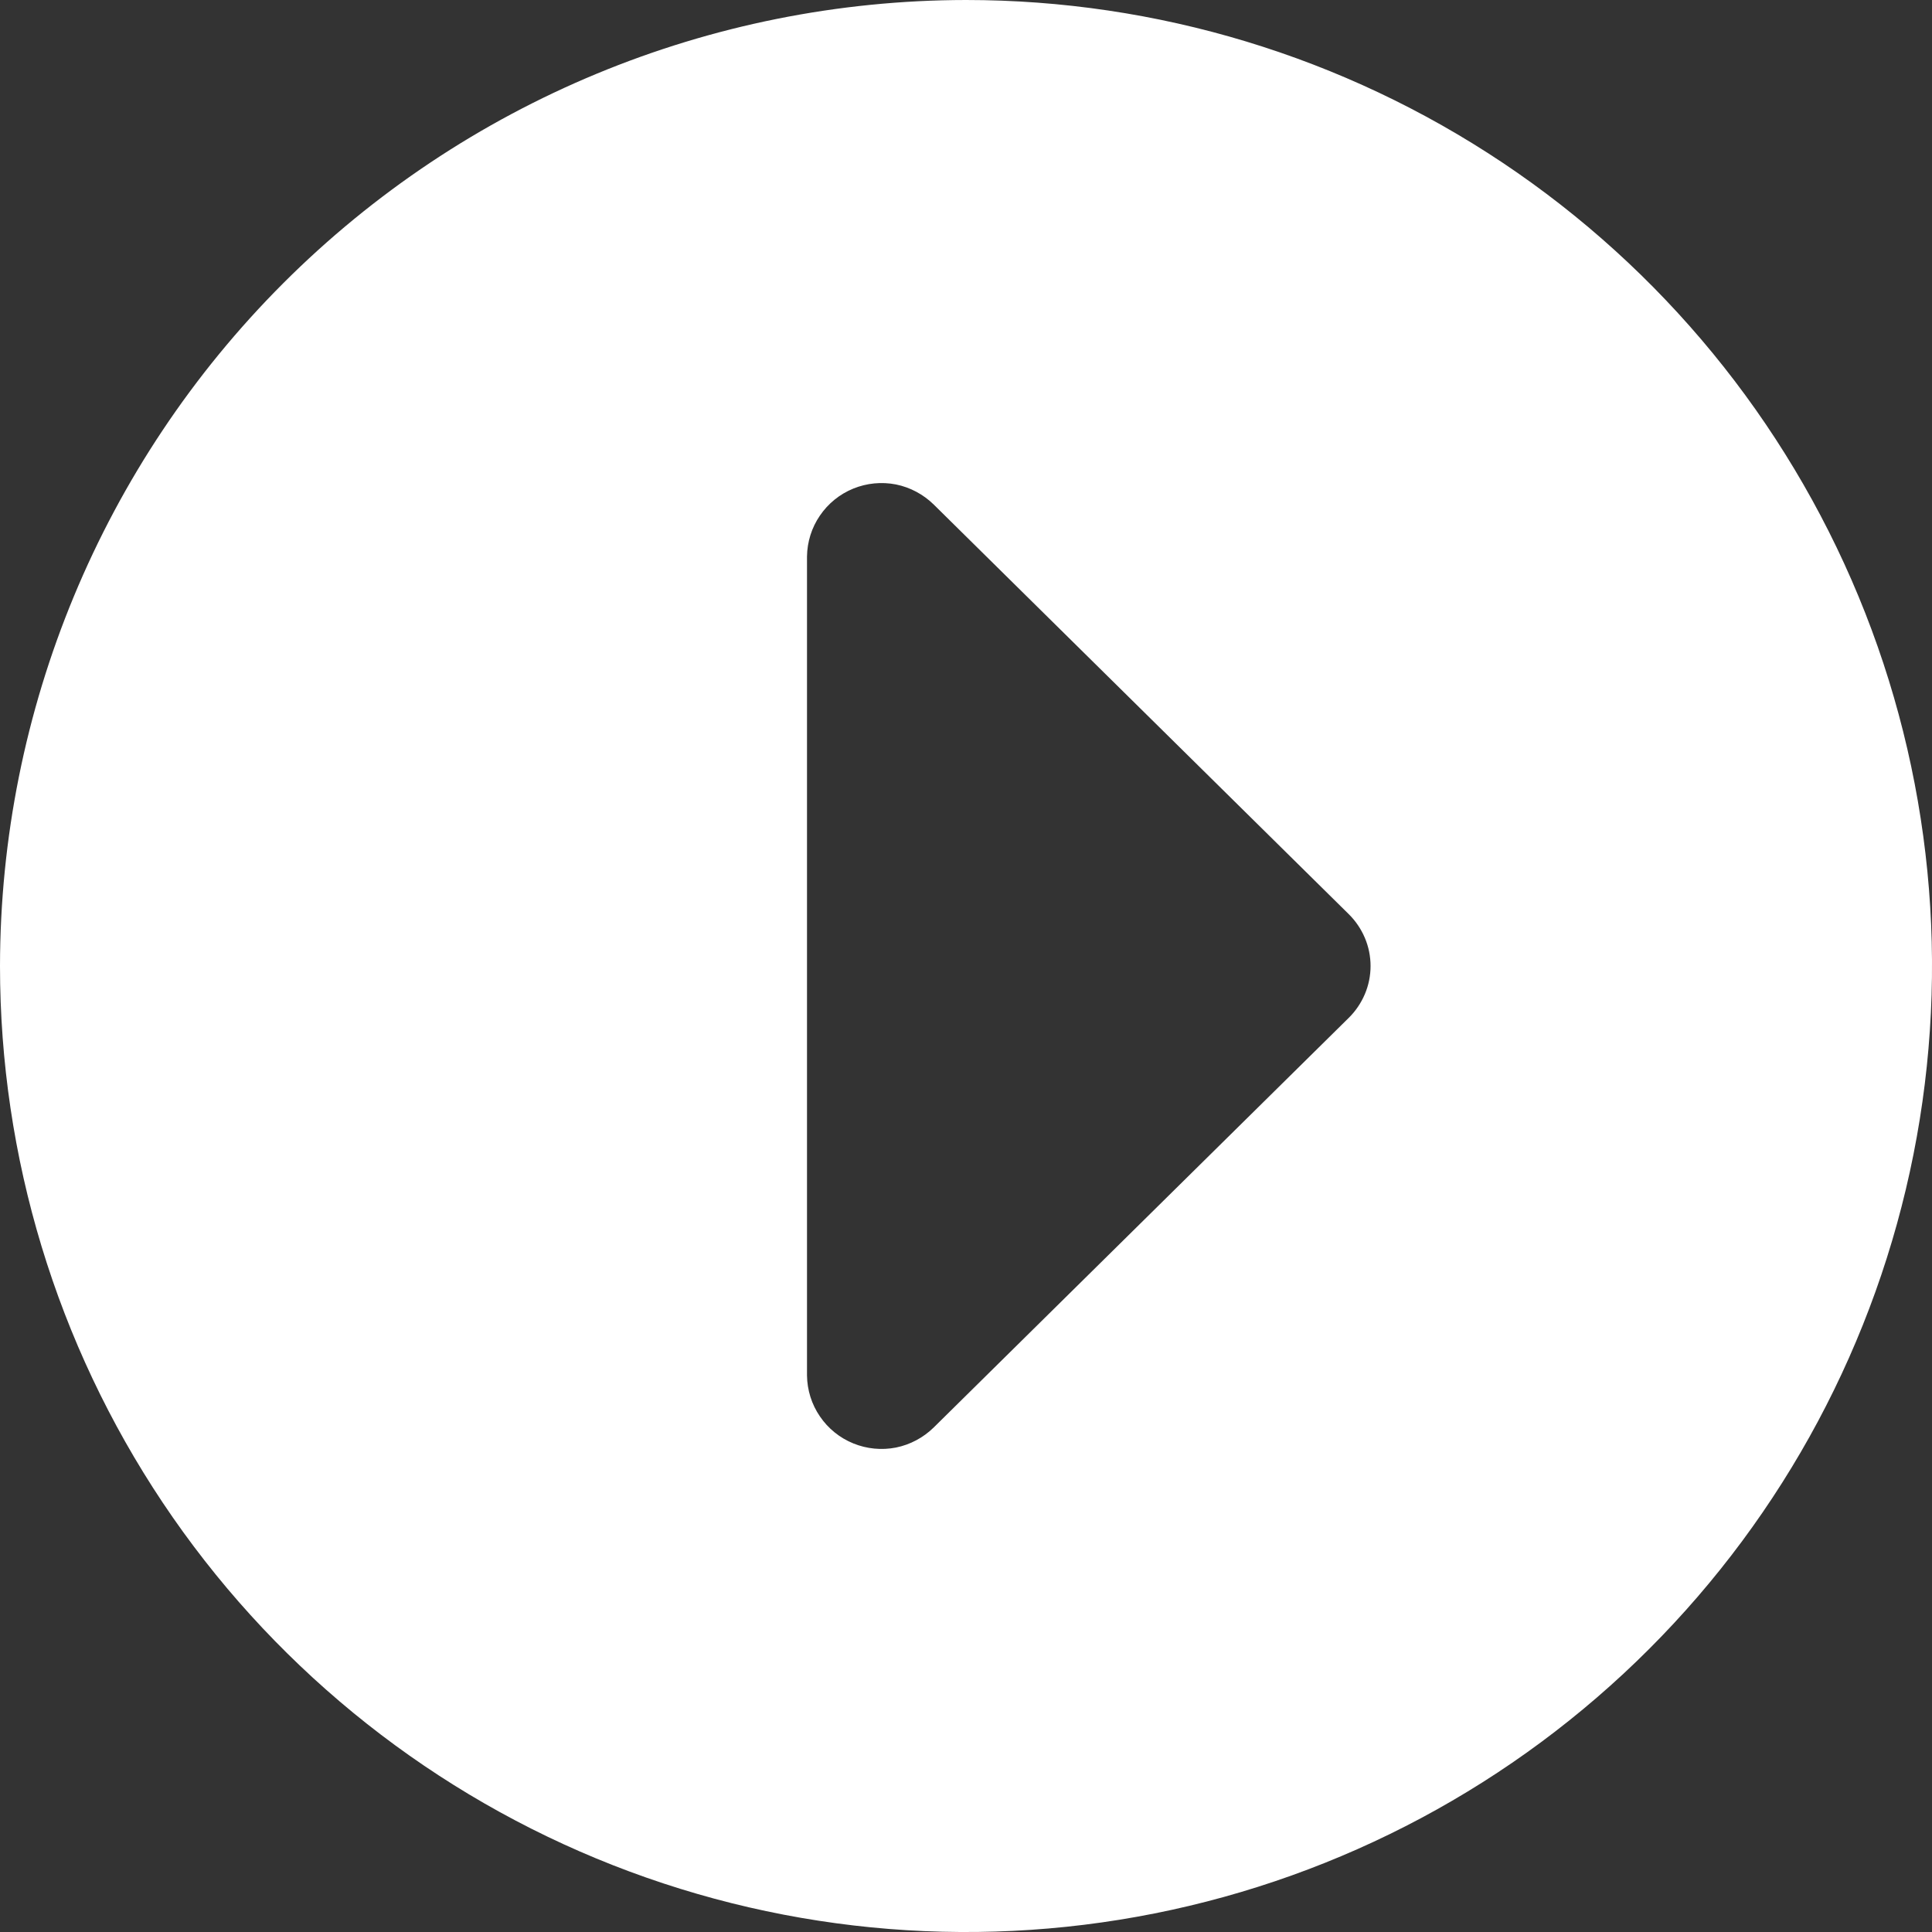 <svg width="20" height="20" viewBox="0 0 20 20" fill="none" xmlns="http://www.w3.org/2000/svg">
<rect x="0" y="0" width="20" height="20" fill="#333333" stroke="none"/>
<path d="M0 10C0 11.978 0.586 13.911 1.685 15.556C2.784 17.2 4.346 18.482 6.173 19.239C8 19.996 10.011 20.194 11.951 19.808C13.891 19.422 15.672 18.47 17.071 17.071C18.47 15.672 19.422 13.891 19.808 11.951C20.194 10.011 19.996 8 19.239 6.173C18.482 4.346 17.2 2.784 15.556 1.685C13.911 0.586 11.978 0 10 0C7.349 0.003 4.807 1.057 2.932 2.932C1.057 4.807 0.003 7.349 0 10ZM9.667 5.224L13.962 9.463C14.033 9.533 14.09 9.617 14.129 9.709C14.168 9.801 14.188 9.9 14.188 10C14.188 10.1 14.168 10.199 14.129 10.291C14.09 10.383 14.033 10.467 13.962 10.537L9.667 14.776C9.559 14.882 9.423 14.955 9.275 14.985C9.126 15.014 8.973 14.999 8.833 14.942C8.693 14.885 8.573 14.788 8.488 14.663C8.402 14.538 8.356 14.39 8.354 14.239V5.761C8.356 5.61 8.402 5.462 8.488 5.337C8.573 5.212 8.693 5.115 8.833 5.058C8.973 5.001 9.126 4.986 9.275 5.015C9.423 5.045 9.559 5.118 9.667 5.224Z" fill="white"/>
</svg>
